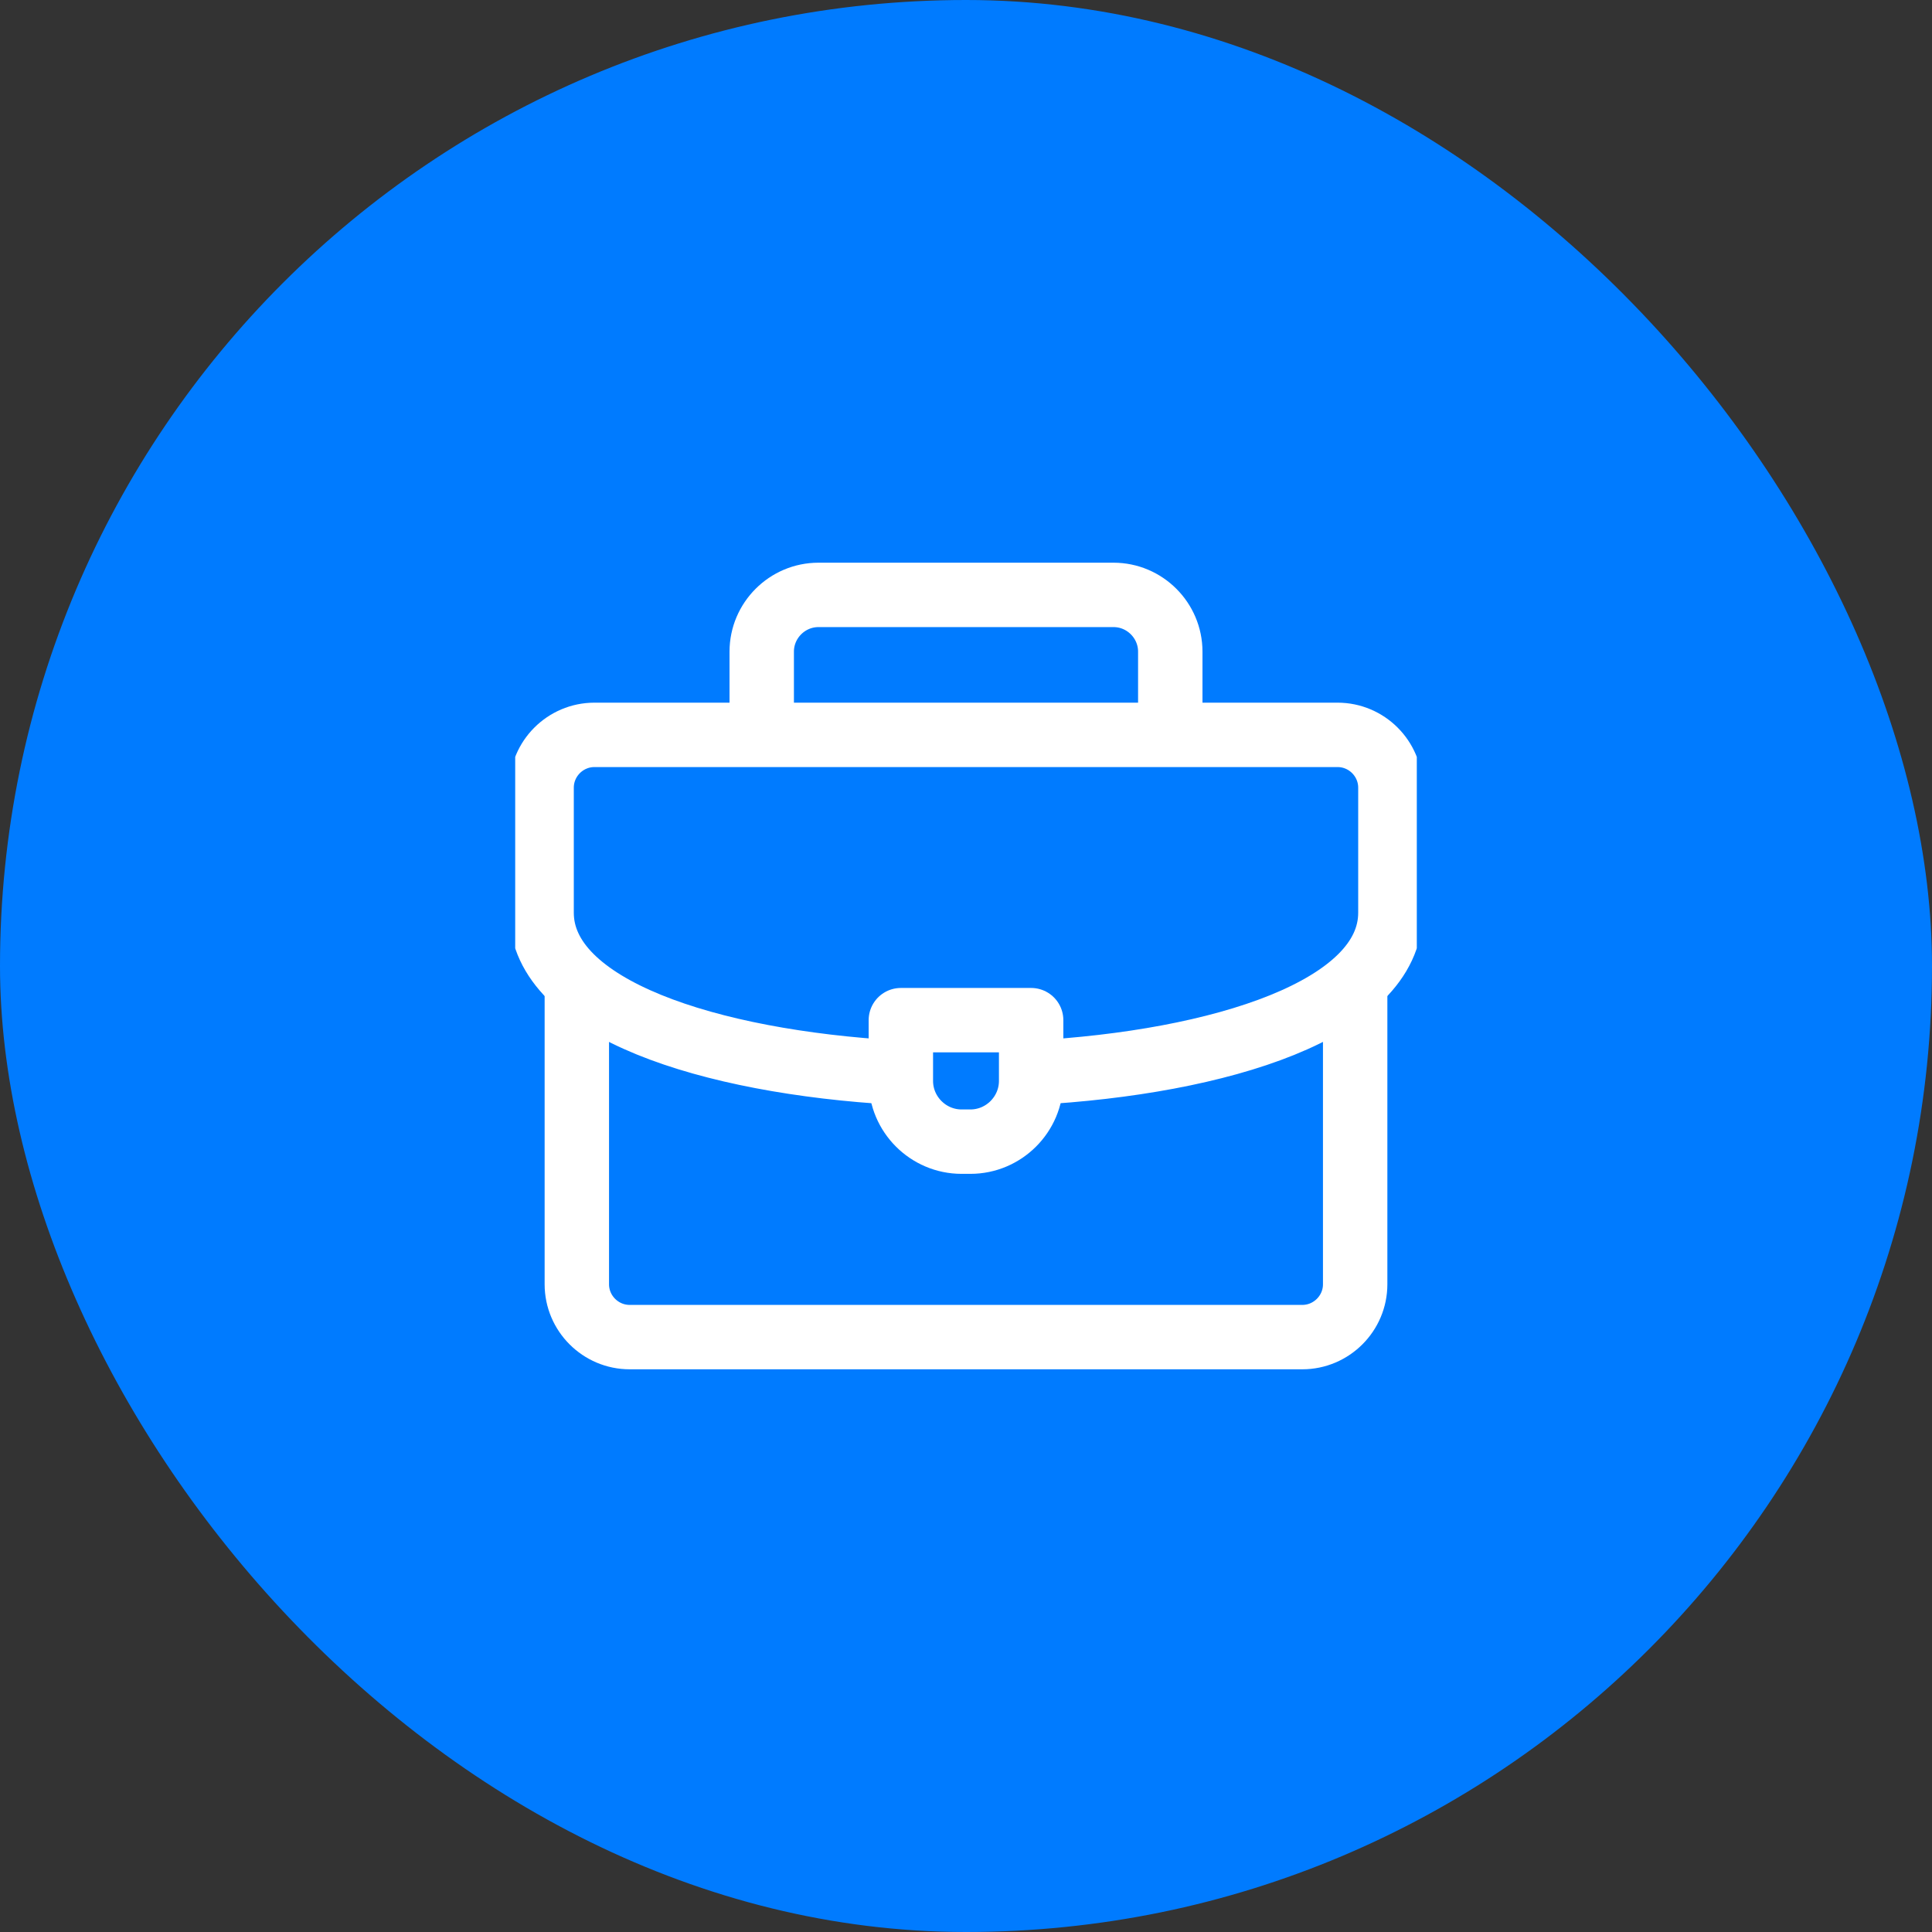<svg width="60" height="60" viewBox="0 0 60 60" fill="none" xmlns="http://www.w3.org/2000/svg">
<rect x="0" y="0" width="60" height="60" fill="#333333" stroke="none"/>
<rect width="60" height="60" rx="30" fill="#007BFF"/>
<g clip-path="url(#clip0_2017_3769)">
<path d="M23.656 22.672V20.237C23.656 19.268 24.449 18.475 25.418 18.475H34.582C35.551 18.475 36.344 19.268 36.344 20.237V22.672" stroke="white" stroke-width="2" stroke-miterlimit="22.926" stroke-linecap="round" stroke-linejoin="round"/>
<path d="M42.086 30.547V39.885C42.086 40.787 41.347 41.525 40.445 41.525H19.555C18.652 41.525 17.914 40.787 17.914 39.885V30.602" stroke="white" stroke-width="2" stroke-miterlimit="22.926" stroke-linecap="round" stroke-linejoin="round"/>
<path d="M27.812 33.309C22.027 32.978 16.82 31.323 16.82 28.346V24.463C16.82 23.559 17.557 22.822 18.461 22.822H41.539C42.443 22.822 43.18 23.559 43.18 24.463V28.346C43.18 31.342 37.907 32.998 32.078 33.315" stroke="white" stroke-width="2" stroke-miterlimit="22.926" stroke-linecap="round" stroke-linejoin="round"/>
<path fill-rule="evenodd" clip-rule="evenodd" d="M27.977 31.682H32.023V33.568C32.023 34.606 31.174 35.455 30.137 35.455H29.863C28.826 35.455 27.977 34.606 27.977 33.568V31.682Z" stroke="white" stroke-width="2" stroke-miterlimit="22.926" stroke-linecap="round" stroke-linejoin="round"/>
</g>
<defs>
<clipPath id="clip0_2017_3769">
<rect width="28" height="28" fill="white" transform="translate(16 16)"/>
</clipPath>
</defs>
</svg>
